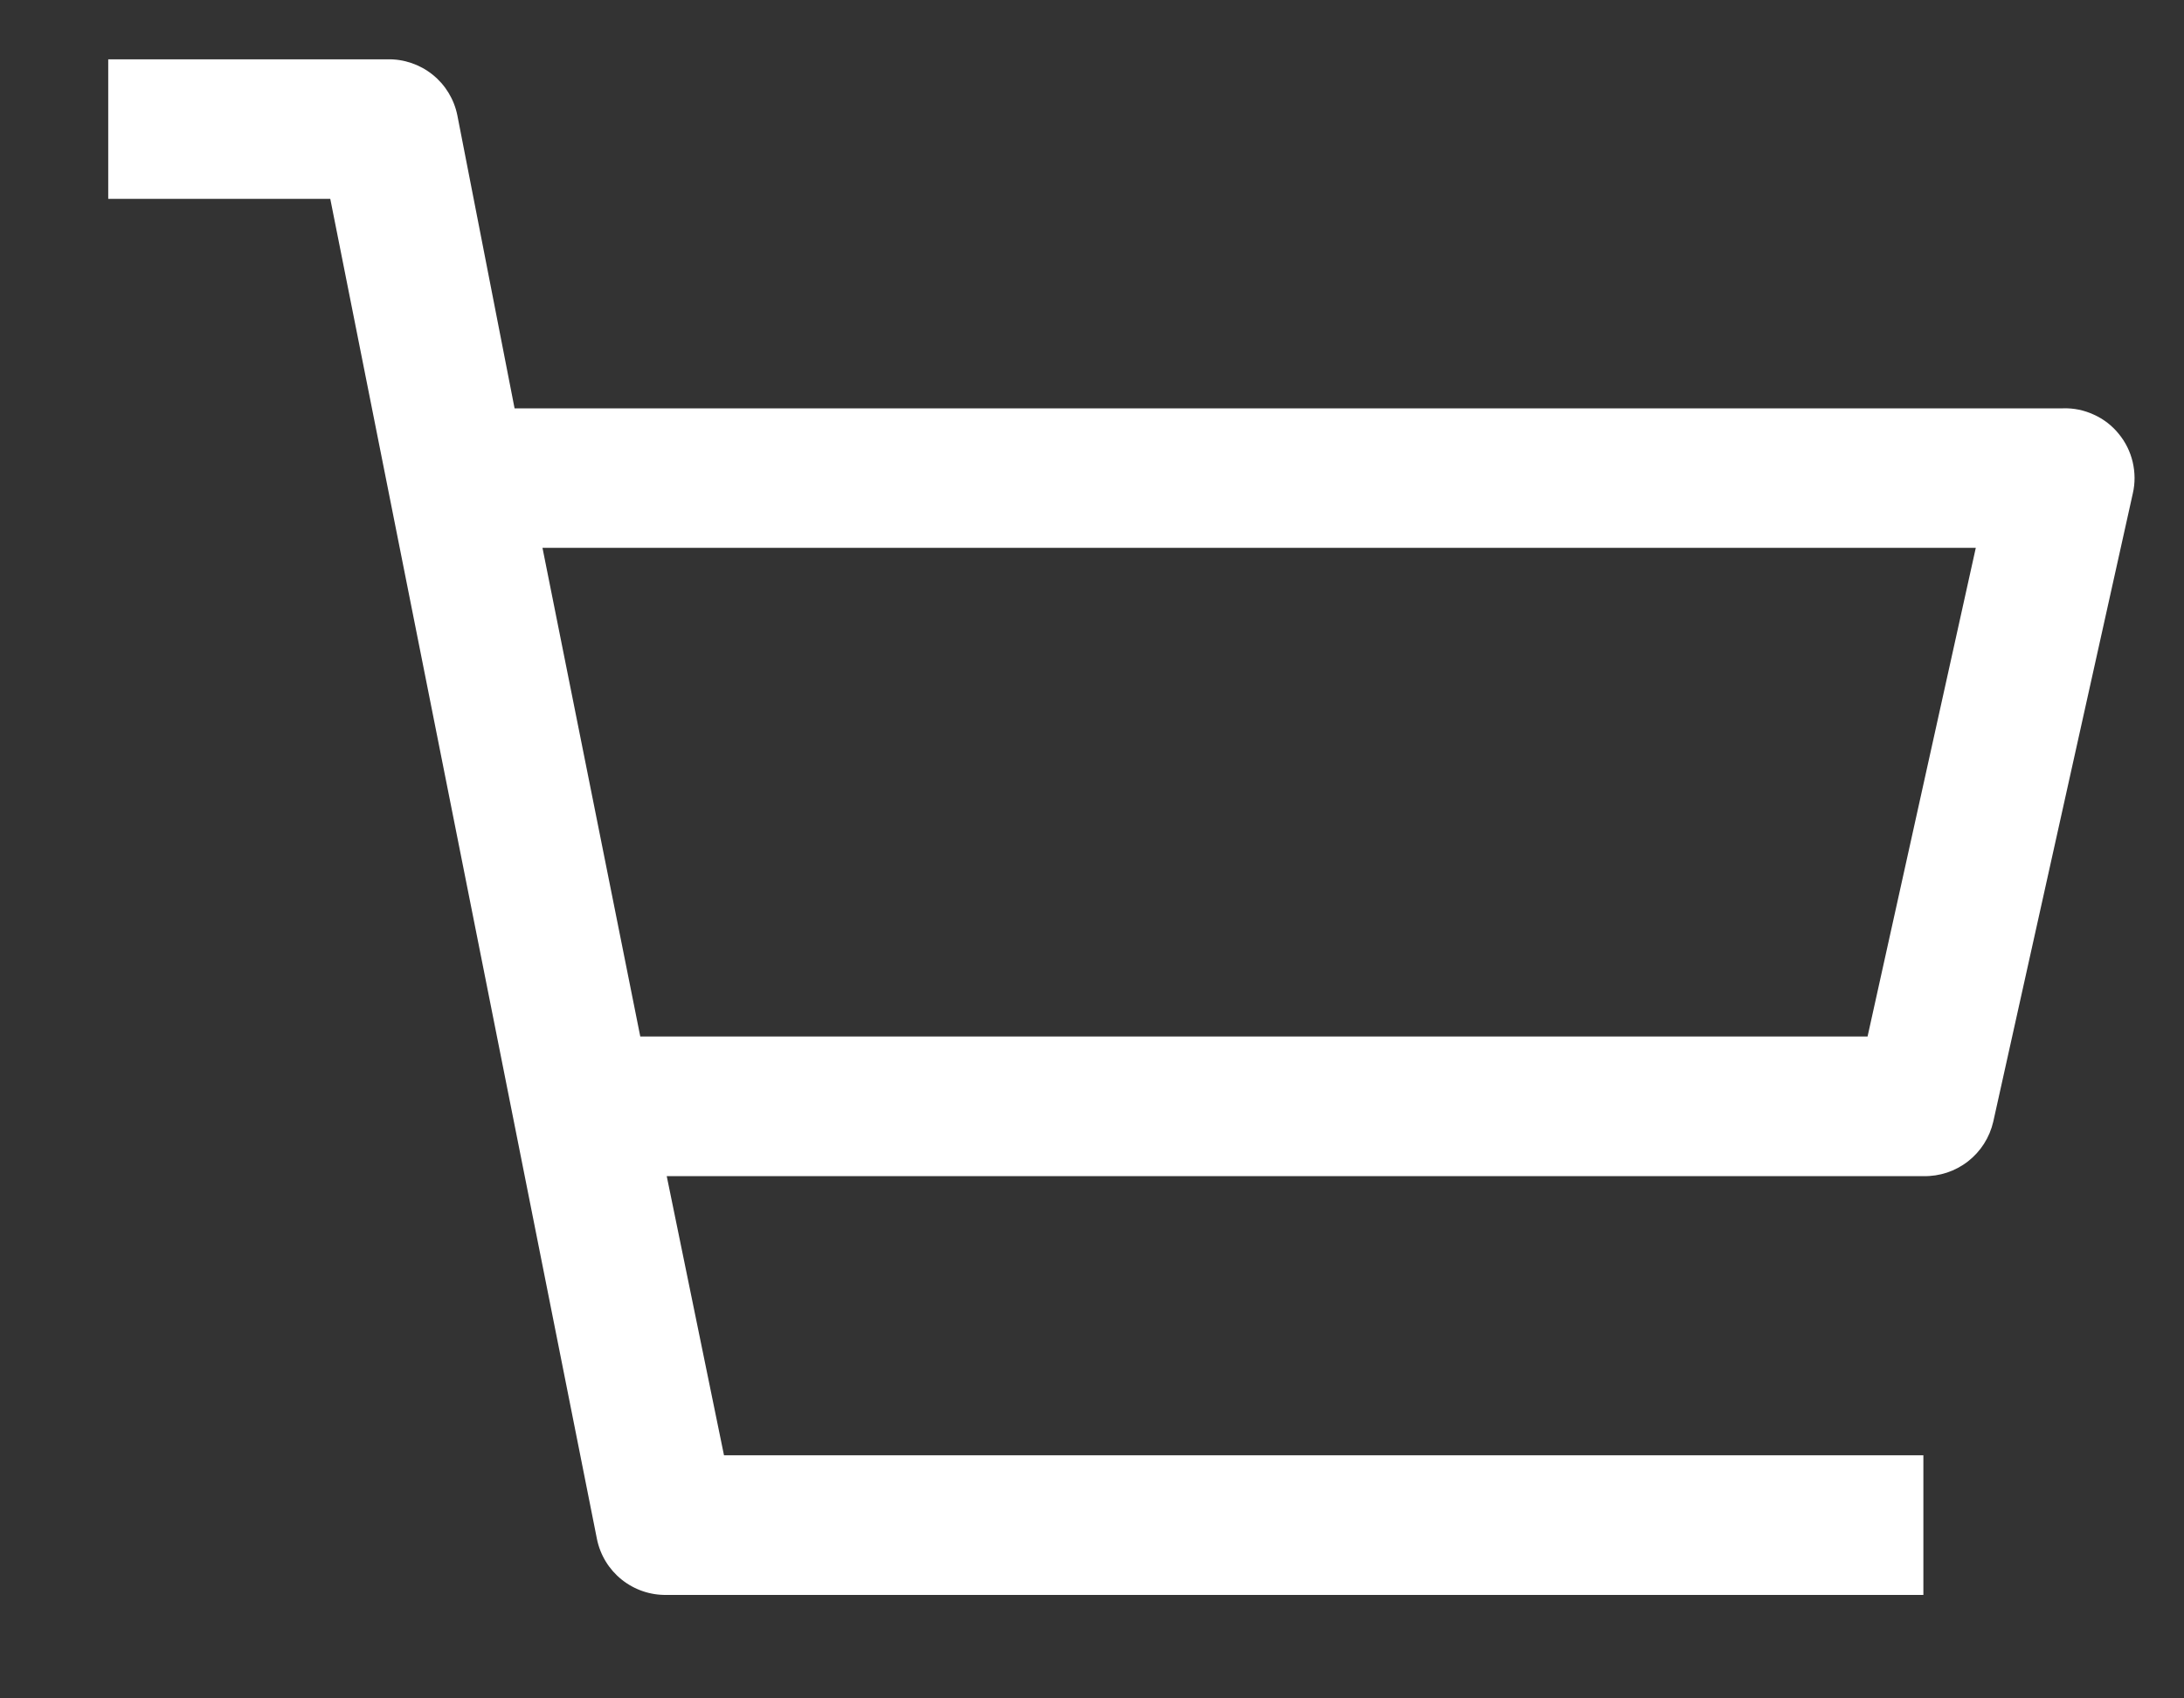 <svg width="18" height="14" viewBox="0 0 18 14" fill="none" xmlns="http://www.w3.org/2000/svg">
<rect x="0" y="0" width="18" height="14" fill="#333333" stroke="none"/>
<path d="M17.003 3.366H4.241L3.769 0.949C3.742 0.817 3.67 0.699 3.565 0.615C3.46 0.531 3.328 0.486 3.194 0.489H0.892V1.639H2.722L4.92 12.687C4.947 12.819 5.019 12.937 5.124 13.021C5.229 13.105 5.361 13.15 5.495 13.147H15.852V11.996H5.967L5.495 9.695H15.852C15.985 9.698 16.115 9.655 16.22 9.573C16.325 9.491 16.398 9.376 16.428 9.246L17.578 4.068C17.598 3.982 17.597 3.894 17.577 3.808C17.557 3.723 17.518 3.644 17.462 3.576C17.407 3.508 17.337 3.454 17.257 3.418C17.177 3.381 17.091 3.363 17.003 3.366ZM15.392 8.544H5.277L4.471 4.516H16.284L15.392 8.544Z" fill="white"/>
</svg>
